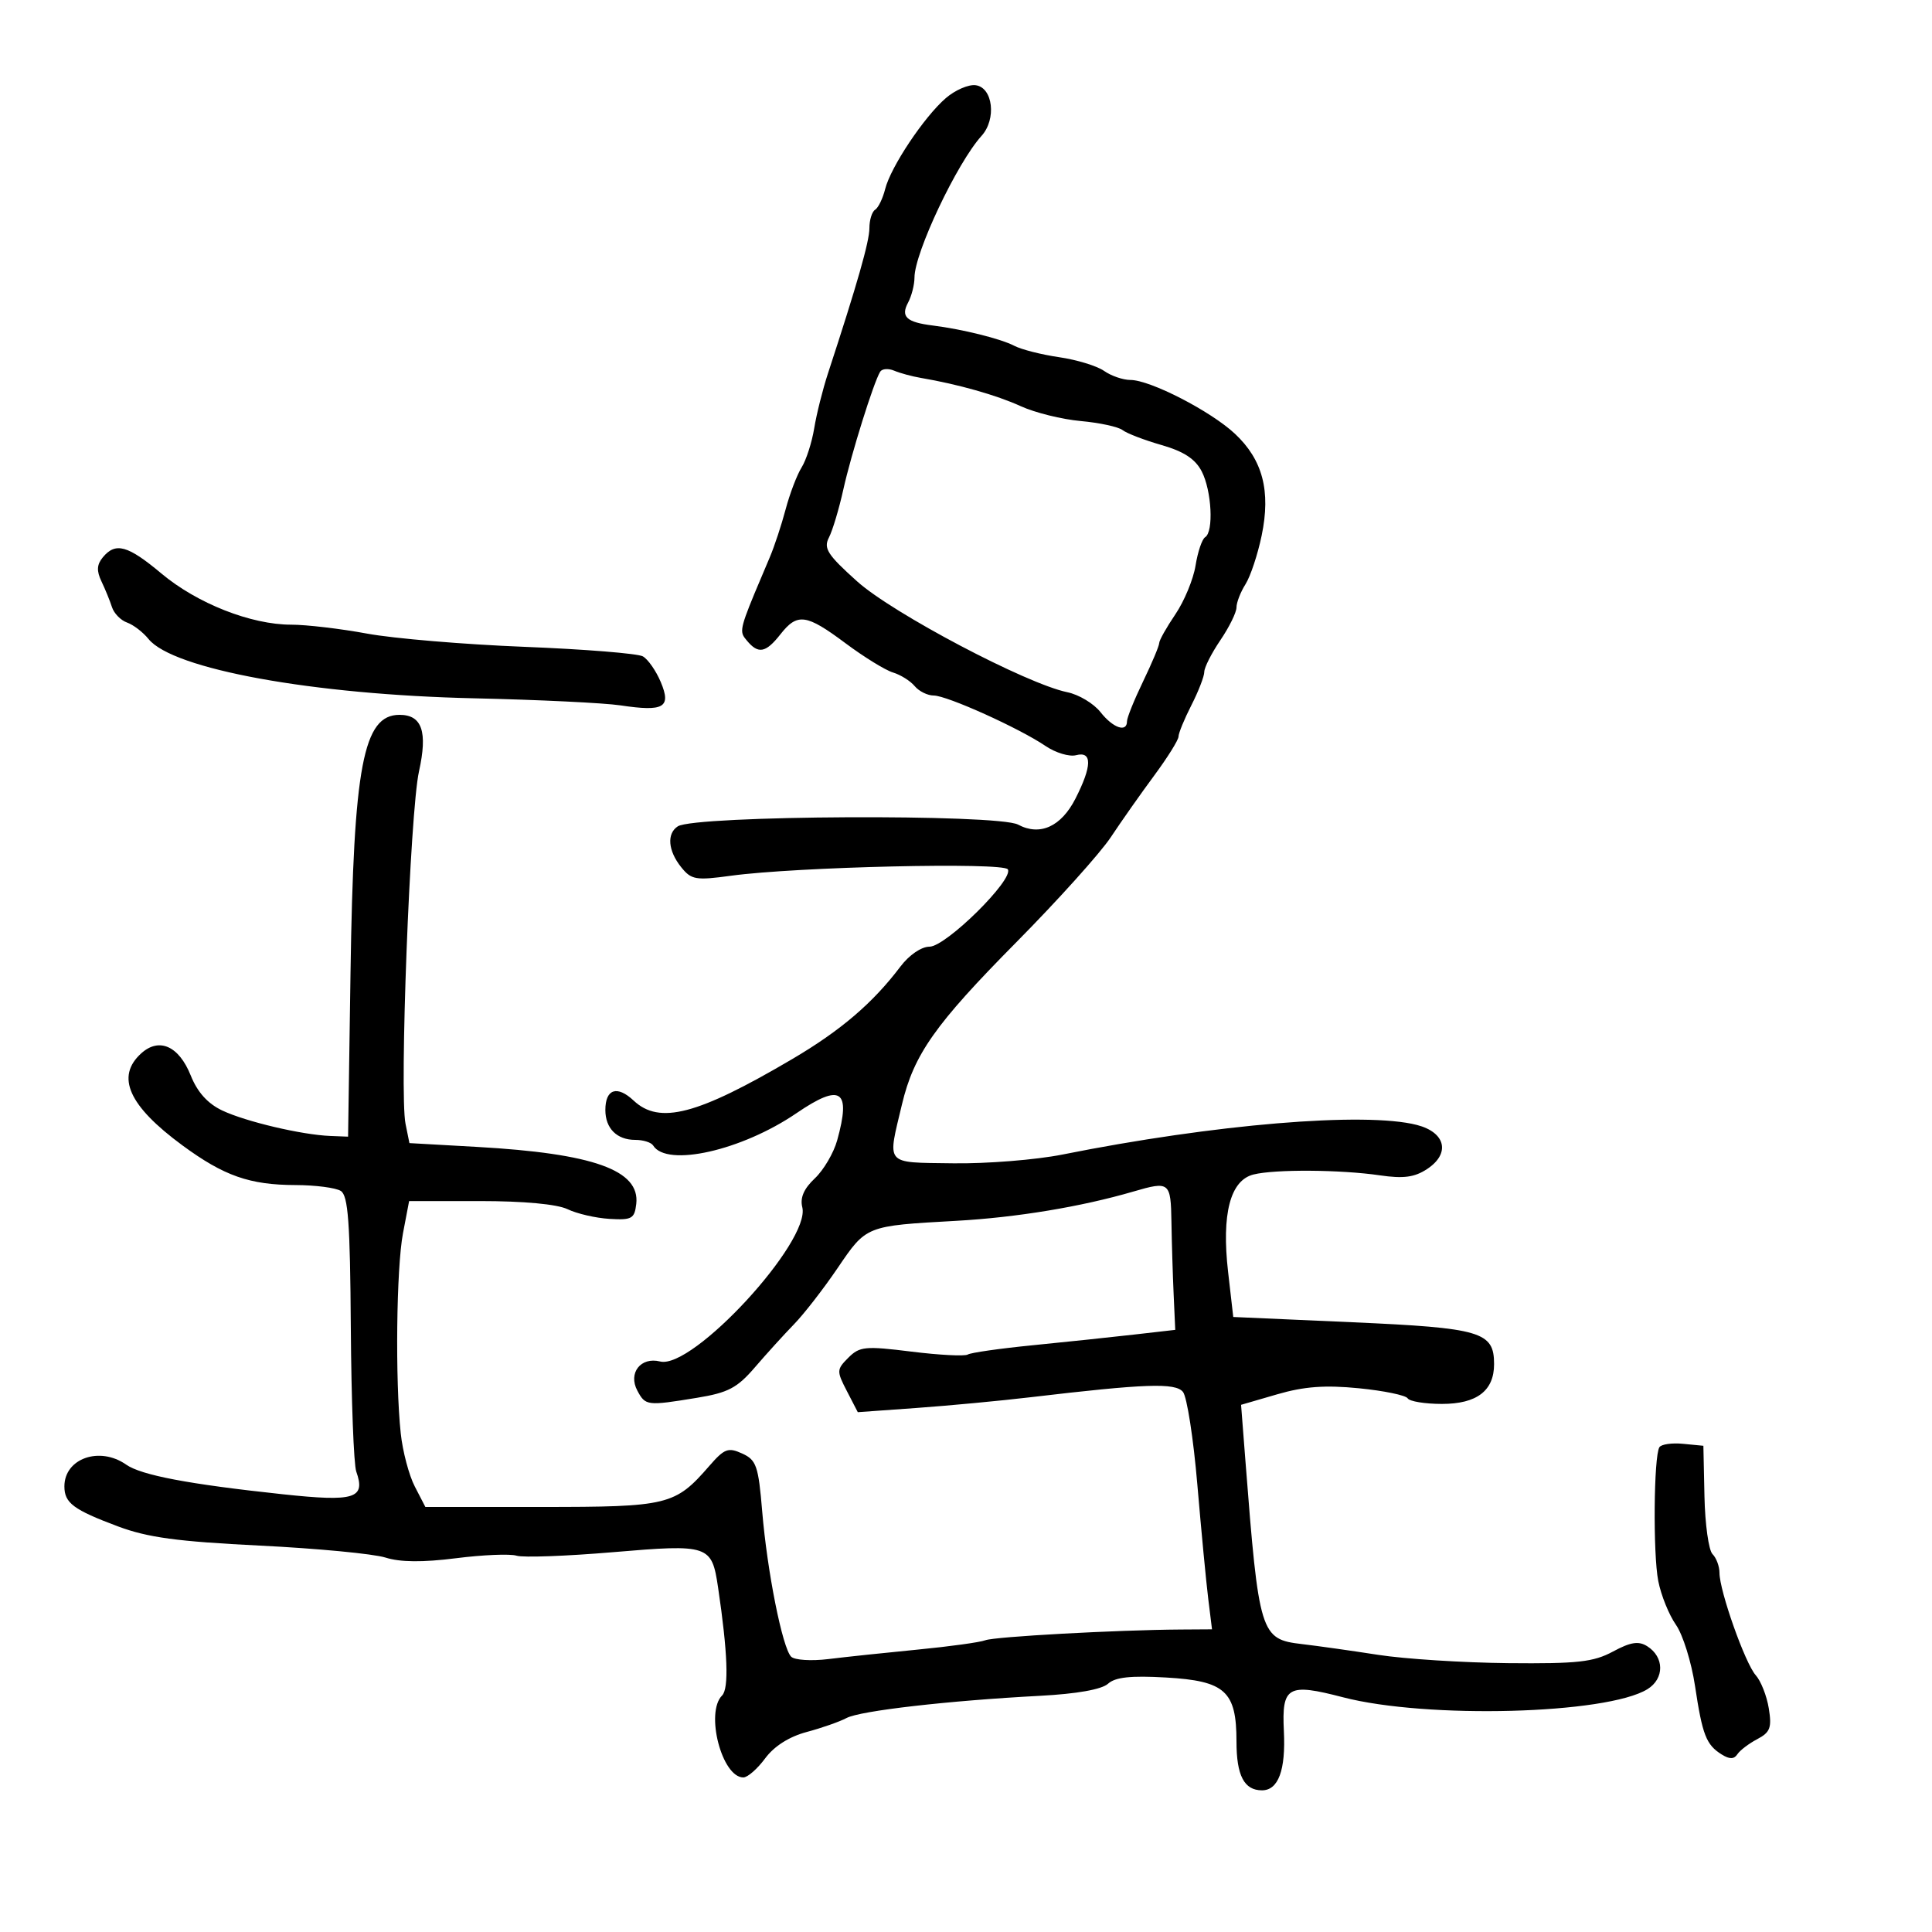 <svg xmlns="http://www.w3.org/2000/svg" width="300" height="300" viewBox="0 0 300 300" version="1.1">
  <defs/>
  <path d="M146.87,15.232 C148.316,13.985 150.4,13.085 151.5,13.232 C154.187,13.592 154.758,18.505 152.414,21.095 C148.606,25.303 142,39.262 142,43.1 C142,44.217 141.549,45.975 140.997,47.005 C139.834,49.178 140.764,50.038 144.824,50.542 C149.419,51.113 155.415,52.605 157.5,53.697 C158.6,54.273 161.734,55.069 164.464,55.466 C167.195,55.862 170.332,56.82 171.437,57.593 C172.541,58.367 174.382,59 175.526,59 C178.605,59 188.023,63.849 191.769,67.363 C196.075,71.402 197.345,76.243 195.912,83.148 C195.301,86.092 194.171,89.497 193.401,90.715 C192.63,91.933 192,93.558 192,94.325 C192,95.093 190.875,97.379 189.5,99.405 C188.125,101.431 187,103.649 187,104.333 C187,105.017 186.1,107.342 185,109.5 C183.9,111.658 183,113.849 183,114.371 C183,114.892 181.306,117.609 179.235,120.409 C177.164,123.209 174.127,127.525 172.485,130 C170.844,132.475 164.237,139.819 157.804,146.32 C145.184,159.074 141.9,163.733 140.054,171.5 C138.944,176.173 138.252,178.424 139.084,179.522 C139.956,180.674 142.503,180.558 148,180.637 C153.225,180.712 160.875,180.099 165,179.273 C188.548,174.562 211.924,172.609 220,174.678 C224.497,175.83 225.258,179.13 221.581,181.539 C219.635,182.814 217.92,183.041 214.269,182.506 C208.168,181.613 197.948,181.545 194.639,182.376 C191.028,183.282 189.667,188.505 190.698,197.5 L191.5,204.5 L209.998,205.319 C230.002,206.205 232,206.796 232,211.826 C232,215.957 229.321,218 223.904,218 C221.272,218 218.876,217.609 218.581,217.131 C218.286,216.654 214.872,215.95 210.995,215.568 C205.745,215.051 202.513,215.29 198.33,216.506 L192.713,218.139 L193.387,226.82 C195.482,253.782 195.715,254.539 202.154,255.291 C204.544,255.57 209.875,256.322 214,256.963 C218.125,257.604 227.212,258.184 234.194,258.252 C244.968,258.356 247.429,258.084 250.459,256.452 C253.195,254.979 254.435,254.783 255.765,255.617 C258.45,257.299 258.473,260.658 255.811,262.297 C249.485,266.194 221.528,266.935 208.534,263.551 C199.96,261.318 199.017,261.858 199.36,268.805 C199.659,274.868 198.501,278 195.959,278 C193.192,278 192,275.716 192,270.411 C192,262.599 190.246,261.009 181.049,260.482 C175.585,260.168 173.184,260.427 172.049,261.452 C171.067,262.338 167.207,263.023 161.5,263.324 C147.234,264.077 133.563,265.647 131.446,266.775 C130.376,267.346 127.588,268.323 125.25,268.946 C122.539,269.67 120.209,271.151 118.812,273.04 C117.609,274.668 116.085,276 115.427,276 C112.093,276 109.479,265.921 112.126,263.274 C113.207,262.193 112.999,256.591 111.502,246.5 C110.522,239.898 110.098,239.756 95.175,241.023 C87.937,241.637 81.205,241.882 80.215,241.568 C79.224,241.254 74.995,241.43 70.816,241.96 C65.634,242.617 62.151,242.585 59.859,241.859 C58.012,241.274 49.223,240.437 40.329,239.999 C27.572,239.371 22.93,238.743 18.341,237.026 C11.399,234.429 10,233.386 10,230.806 C10,226.466 15.465,224.536 19.583,227.421 C21.94,229.072 29.302,230.466 43.898,232.027 C55.108,233.225 56.805,232.701 55.319,228.5 C54.929,227.4 54.55,217.349 54.475,206.164 C54.365,189.799 54.061,185.652 52.919,184.929 C52.139,184.435 48.98,184.024 45.899,184.015 C38.765,183.996 34.78,182.598 28.322,177.85 C19.969,171.709 17.94,167.175 21.928,163.565 C24.713,161.045 27.783,162.417 29.618,167.003 C30.653,169.591 32.249,171.365 34.504,172.435 C38.144,174.162 46.849,176.215 51.275,176.39 L54.05,176.5 L54.428,151 C54.903,118.9 56.406,111 62.033,111 C65.534,111 66.427,113.597 65.058,119.794 C63.669,126.078 62.003,169.721 62.969,174.5 L63.575,177.5 L74.037,178.089 C92.165,179.111 99.408,181.702 98.797,186.948 C98.53,189.24 98.107,189.476 94.637,189.267 C92.512,189.139 89.587,188.464 88.137,187.767 C86.502,186.981 81.326,186.5 74.514,186.5 L63.528,186.5 L62.575,191.5 C61.548,196.891 61.353,214.338 62.227,222.574 C62.524,225.364 63.505,229.077 64.409,230.824 L66.051,234 L84.061,234 C103.782,234 104.826,233.745 110.144,227.625 C112.483,224.935 113.073,224.712 115.243,225.701 C117.45,226.706 117.764,227.612 118.353,234.68 C119.133,244.033 121.497,255.897 122.85,257.25 C123.381,257.781 125.995,257.947 128.658,257.617 C131.321,257.288 137.55,256.627 142.5,256.148 C147.45,255.669 152.175,255.017 153,254.698 C154.449,254.137 173.422,253.096 183.351,253.031 L188.201,253 L187.614,248.25 C187.291,245.637 186.529,237.65 185.921,230.5 C185.313,223.35 184.308,216.885 183.688,216.133 C182.498,214.689 177.87,214.852 160,216.964 C155.325,217.517 147.382,218.265 142.349,218.626 L133.197,219.282 L131.506,216.011 C129.892,212.891 129.903,212.653 131.735,210.821 C133.486,209.069 134.346,208.987 141.537,209.88 C145.873,210.418 149.804,210.621 150.274,210.331 C150.744,210.04 155.262,209.394 160.314,208.894 C165.366,208.394 172.423,207.651 175.996,207.243 L182.492,206.5 L182.243,201 C182.106,197.975 181.952,192.912 181.901,189.75 C181.8,183.531 181.61,183.38 175.993,185.021 C167.895,187.387 157.869,189.045 148.5,189.569 C134.418,190.355 134.548,190.303 130.076,196.888 C127.886,200.114 124.835,204.046 123.297,205.626 C121.759,207.207 119.029,210.212 117.232,212.305 C114.472,215.519 113.073,216.257 108.232,217.05 C100.465,218.322 100.227,218.293 98.966,215.936 C97.502,213.202 99.494,210.656 102.505,211.412 C107.563,212.681 125.912,192.769 124.579,187.458 C124.211,185.991 124.826,184.572 126.522,182.98 C127.886,181.698 129.45,179.04 129.996,177.074 C132.18,169.212 130.581,168.144 123.68,172.853 C115.168,178.661 103.53,181.285 101.42,177.871 C101.124,177.392 99.874,177 98.641,177 C95.784,177 94,175.216 94,172.359 C94,169.095 95.824,168.486 98.388,170.895 C102.4,174.664 108.273,173.129 123,164.462 C130.551,160.018 135.534,155.759 139.826,150.078 C141.175,148.293 143.068,147 144.332,147 C146.879,147 157.46,136.554 156.495,134.992 C155.794,133.858 123.624,134.601 113.5,135.985 C108.029,136.733 107.348,136.616 105.772,134.653 C103.728,132.106 103.508,129.435 105.25,128.313 C107.911,126.599 154.94,126.362 158.088,128.047 C161.472,129.858 164.772,128.367 166.988,124.024 C169.582,118.938 169.619,116.605 167.094,117.265 C166.046,117.539 163.908,116.895 162.344,115.833 C158.274,113.07 147.037,108 144.984,108 C144.028,108 142.699,107.342 142.032,106.539 C141.365,105.735 139.848,104.783 138.66,104.424 C137.472,104.065 134.157,102.022 131.293,99.885 C125.186,95.328 123.821,95.141 121.179,98.5 C118.908,101.387 117.747,101.605 115.981,99.477 C115.727,99.171 115.522,98.929 115.392,98.652 C114.859,97.51 115.609,95.769 119.546,86.5 C120.247,84.85 121.347,81.516 121.992,79.09 C122.636,76.665 123.751,73.74 124.469,72.59 C125.188,71.441 126.07,68.7 126.431,66.5 C126.791,64.3 127.749,60.475 128.56,58 C133.125,44.065 135,37.494 135,35.431 C135,34.159 135.4,32.871 135.889,32.568 C136.378,32.266 137.079,30.821 137.447,29.356 C138.31,25.916 143.499,18.138 146.87,15.232 Z M136.673,57.72 C135.662,59.356 132.166,70.532 130.954,76 C130.284,79.025 129.277,82.385 128.717,83.466 C127.848,85.144 128.489,86.142 133.099,90.281 C138.62,95.237 159.384,106.185 165.738,107.489 C167.519,107.854 169.833,109.244 170.882,110.577 C172.829,113.052 175,113.8 175,111.995 C175,111.442 176.125,108.658 177.5,105.808 C178.875,102.958 180,100.28 180,99.857 C180,99.435 181.131,97.422 182.514,95.385 C183.896,93.347 185.305,89.942 185.645,87.818 C185.985,85.694 186.654,83.714 187.131,83.419 C188.484,82.583 188.153,76.197 186.603,73.199 C185.603,71.266 183.825,70.101 180.353,69.103 C177.684,68.337 174.965,67.293 174.312,66.784 C173.659,66.275 170.734,65.643 167.812,65.379 C164.89,65.116 160.7,64.078 158.5,63.072 C154.754,61.359 148.779,59.667 143,58.683 C141.625,58.449 139.758,57.944 138.851,57.56 C137.944,57.177 136.964,57.249 136.673,57.72 Z M15.972,86.534 C17.951,84.15 19.831,84.672 25.075,89.063 C30.62,93.706 38.984,97 45.225,97 C47.576,97 52.875,97.624 57,98.386 C61.125,99.149 72.121,100.073 81.436,100.44 C90.75,100.808 99.023,101.473 99.819,101.918 C100.615,102.364 101.868,104.159 102.603,105.907 C104.266,109.863 103.097,110.541 96.356,109.531 C93.816,109.15 83.584,108.655 73.618,108.432 C48.579,107.87 26.856,103.915 23.067,99.229 C22.205,98.162 20.702,97.01 19.727,96.668 C18.752,96.325 17.699,95.248 17.387,94.273 C17.074,93.298 16.342,91.503 15.759,90.284 C14.975,88.646 15.03,87.668 15.972,86.534 Z M257.669,224.726 C257.954,224.265 259.608,224.025 261.344,224.194 L264.5,224.5 L264.668,232.368 C264.76,236.695 265.322,240.722 265.918,241.318 C266.513,241.913 267,243.224 267,244.232 C267,247.035 270.987,258.294 272.629,260.126 C273.43,261.02 274.343,263.339 274.658,265.279 C275.144,268.277 274.875,268.993 272.865,270.053 C271.564,270.738 270.175,271.795 269.778,272.4 C269.264,273.185 268.567,273.194 267.345,272.433 C264.937,270.932 264.347,269.417 263.201,261.79 C262.647,258.099 261.312,253.824 260.235,252.29 C259.158,250.755 257.924,247.7 257.494,245.5 C256.664,241.266 256.792,226.145 257.669,224.726 Z"/>
</svg>

